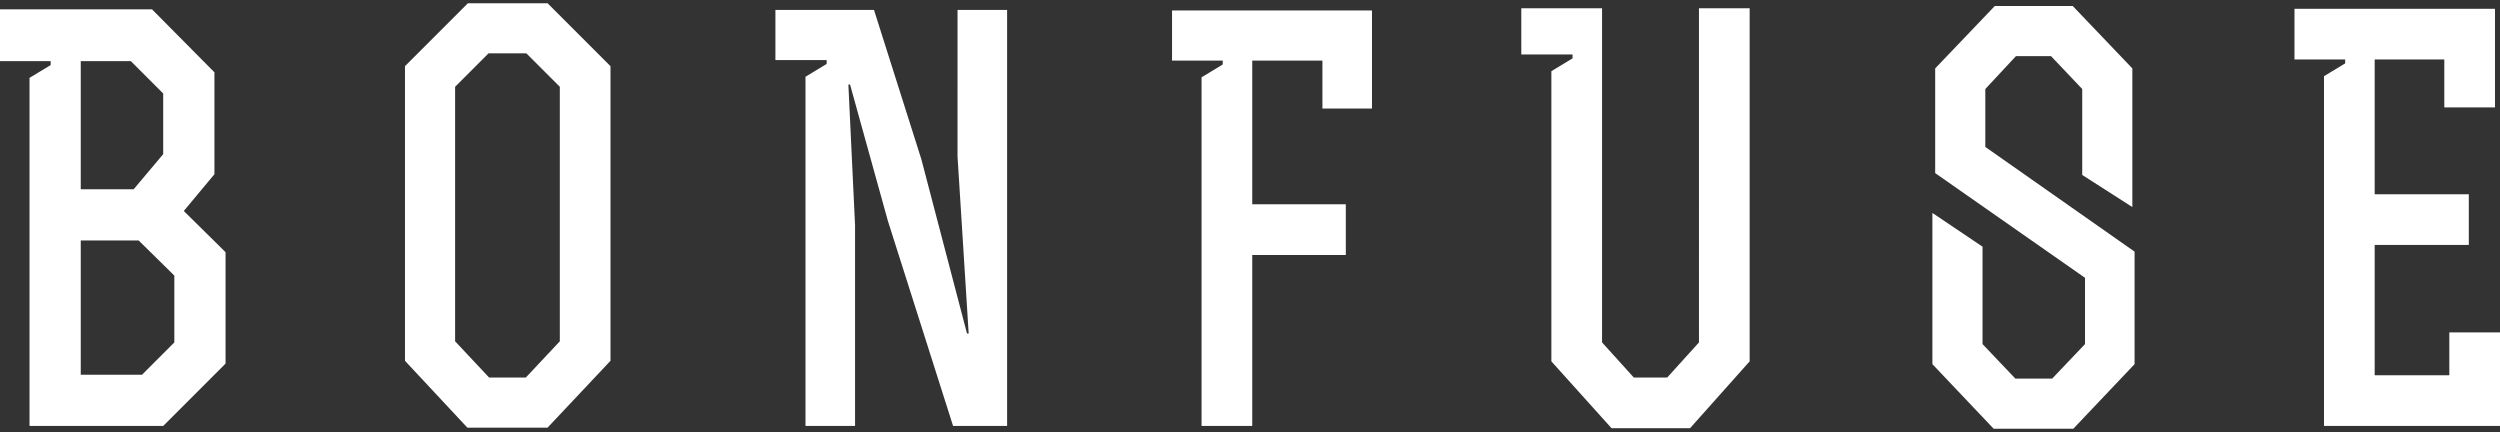 <svg xmlns="http://www.w3.org/2000/svg" xml:space="preserve" id="Слой_1" x="0" y="0" style="enable-background:new 0 0 2459 424.9" version="1.1" viewBox="0 0 2459 424.9"><rect x="0" y="0" width="2459" height="424.9" fill="#333333" stroke="none"/><style>.st0{fill:#fff}</style><path d="M0 9.21h149.553l61.356 61.904v100.25l-30.13 36.156 41.086 40.538v109.563l-61.355 61.355H29.034V76.592l20.817-12.6v-3.834H0V9.21zm131.476 176.945 29.034-34.512V91.93l-31.774-31.773H79.433v125.997h52.043zM79.433 368.577h60.26l31.773-31.773v-65.738l-35.06-34.512H79.433v132.023zM600.481 354.882l-61.903 65.738h-78.885l-61.355-65.738V65.088L460.24 3.185h78.337l61.903 61.903v289.794zm-49.85-19.174V85.357l-32.87-32.869H480.51L447.64 85.357v250.351l33.417 35.608h36.156l33.416-35.608zM762.698 9.759h96.963l46.565 146.814 44.92 171.466h1.644l-10.956-174.205V9.759h48.755v409.217h-53.138L873.357 217.38 836.105 83.166h-1.643l6.574 138.597v197.213H792.28V75.496l20.817-12.6v-3.834h-50.399V9.759zM1323.737 200.946v49.851h-92.033v168.18h-49.851V76.043l20.817-12.6V59.61h-49.851V10.306h196.665v96.416h-48.755V59.61h-69.025v141.336h92.033zM1575.783 8.115v328.689l31.225 34.512h32.869l31.225-34.512V8.115h49.851V355.43l-58.616 65.737h-77.242l-59.164-65.737V70.018l20.817-12.6v-3.834h-50.399V8.115h79.434zM1950.016 338.447l32.322 33.965h36.155l32.321-33.965v-65.19l-147.362-102.989V67.28l58.616-61.355h76.694l58.617 61.355v136.385l-49.304-31.592V87.548l-30.677-32.32h-34.513l-30.13 32.32v56.973l146.815 102.99v110.658l-60.26 63.546h-78.337l-60.26-63.546V209.456l49.303 33.172v95.82zM2428.322 191.085v49.851h-92.58v128.189h73.407v-42.182H2459v92.033h-173.11V74.95l20.818-12.6v-3.835h-49.852V8.663h197.214v96.963h-49.851V58.514h-68.477v132.571h92.58z" class="st0"/></svg>